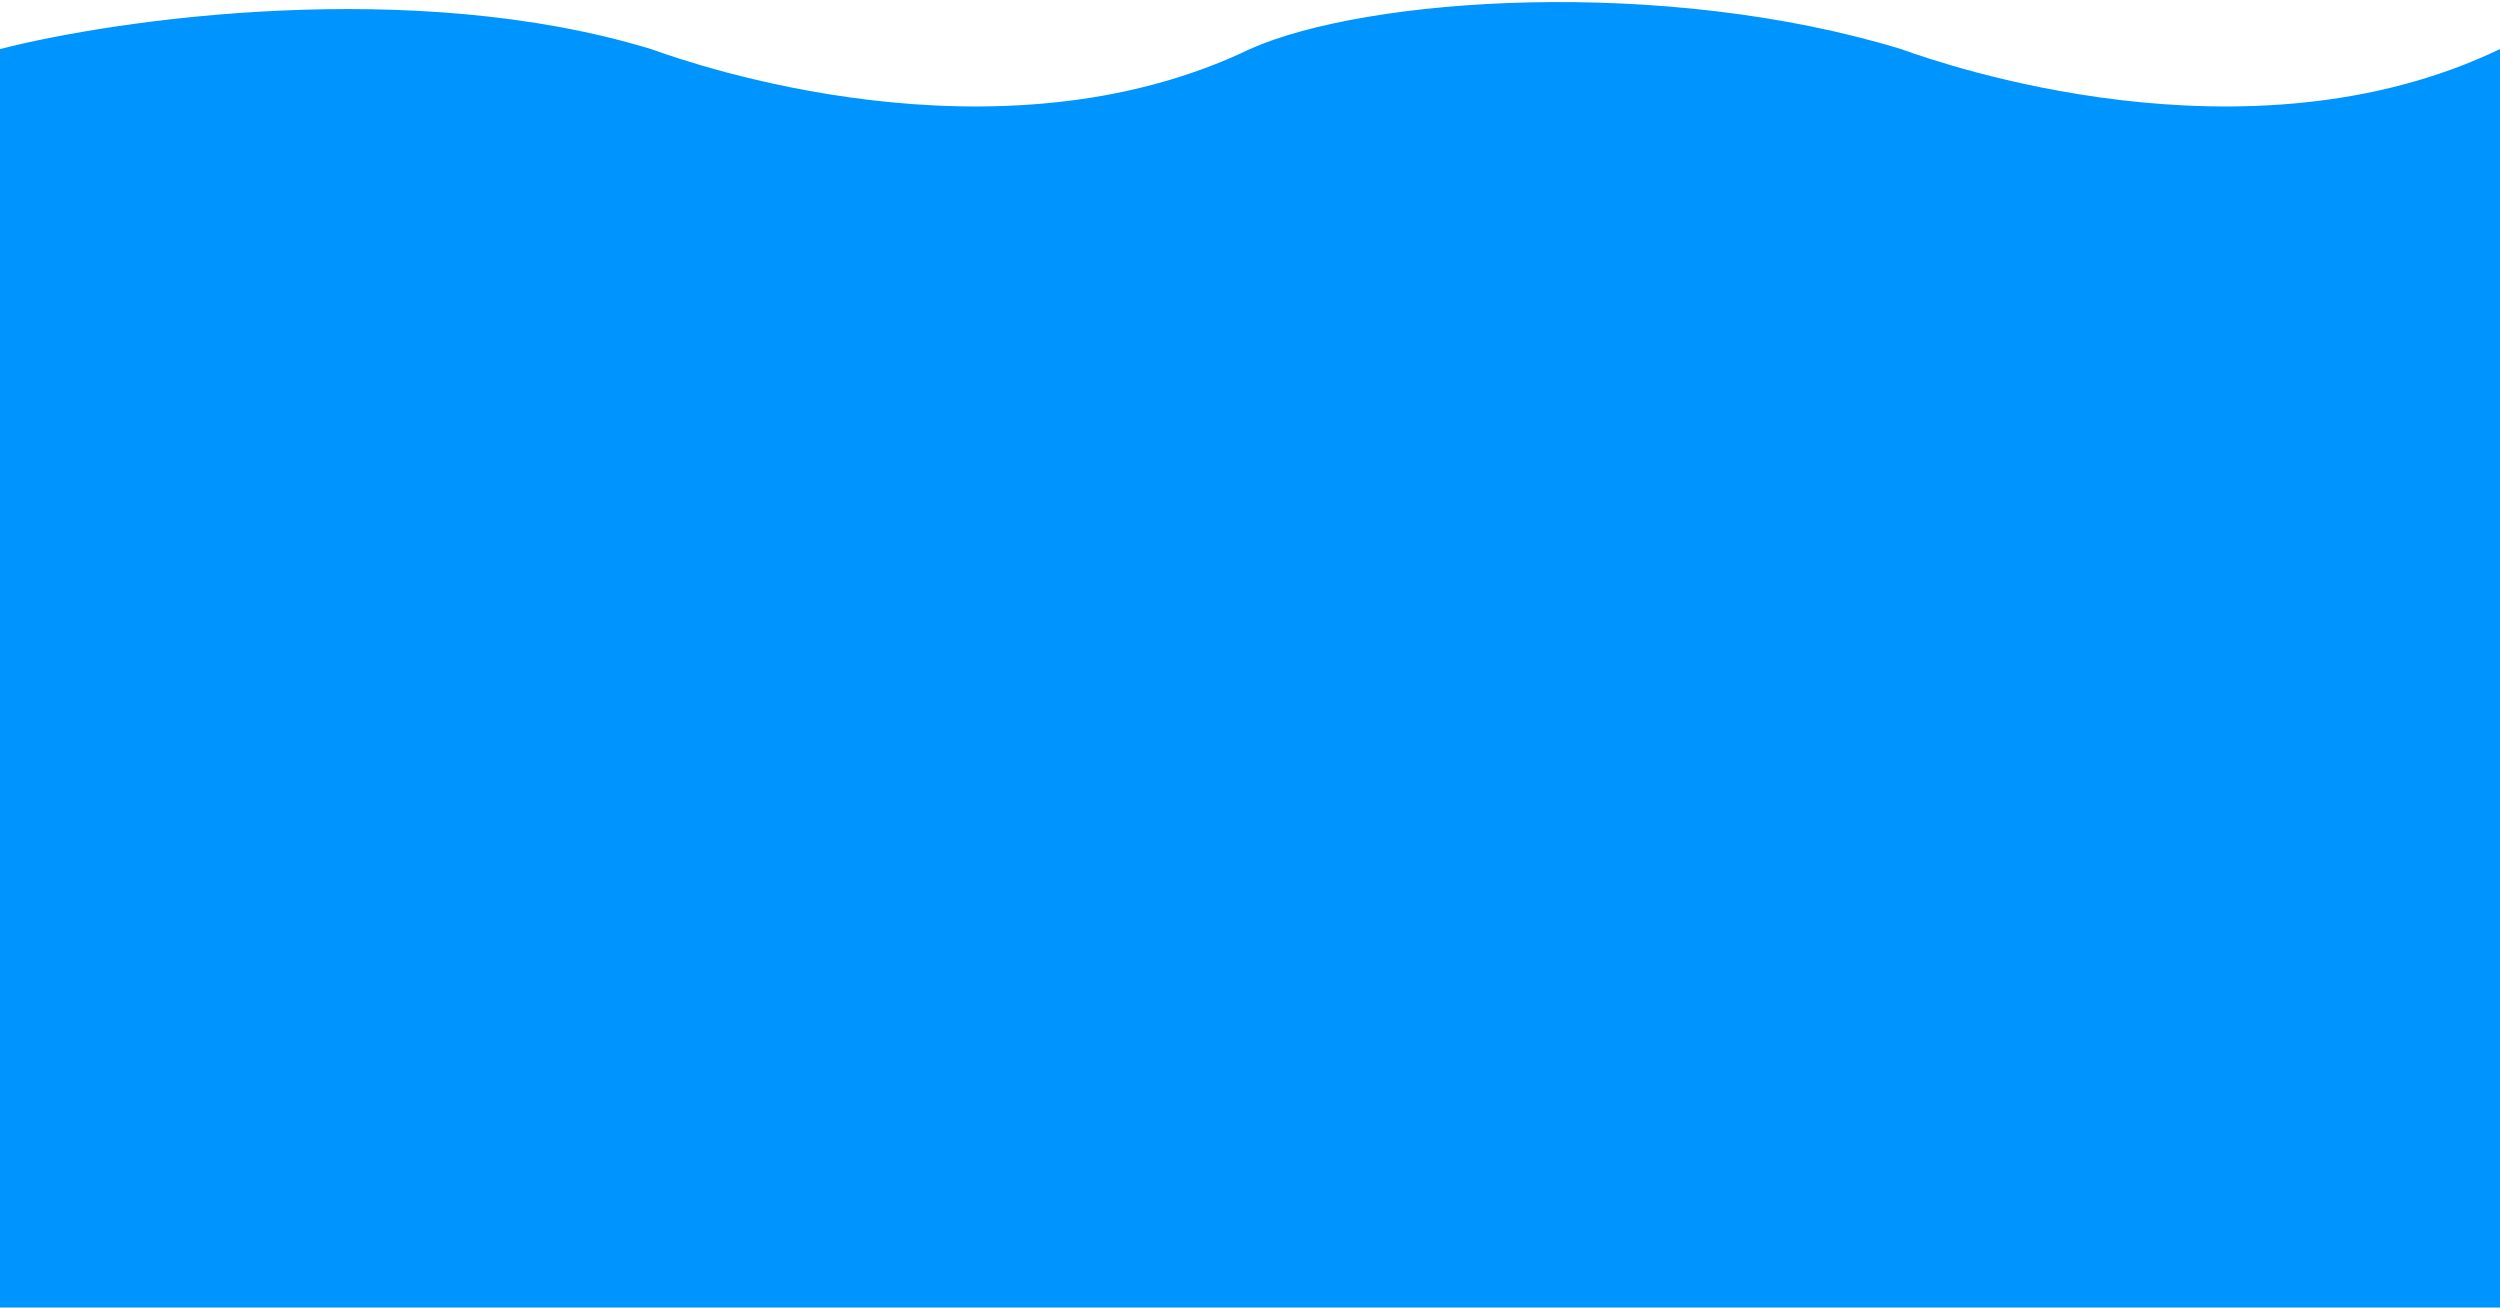 <svg width="826" height="432" viewBox="0 0 826 432" fill="none" xmlns="http://www.w3.org/2000/svg">
<path fill-rule="evenodd" clip-rule="evenodd" d="M413 16.209C451.5 -1 549.638 -7.714 628.065 16.209C628.121 16.215 628.494 16.347 629.164 16.584C640.805 20.699 742.122 56.511 826 16.209V432H413L0 432V16.209C39.01 6.241 136.638 -7.714 215.065 16.209C215.121 16.215 215.494 16.347 216.164 16.584C227.805 20.699 329.122 56.511 413 16.209Z" fill="#0094FF"/>
</svg>
